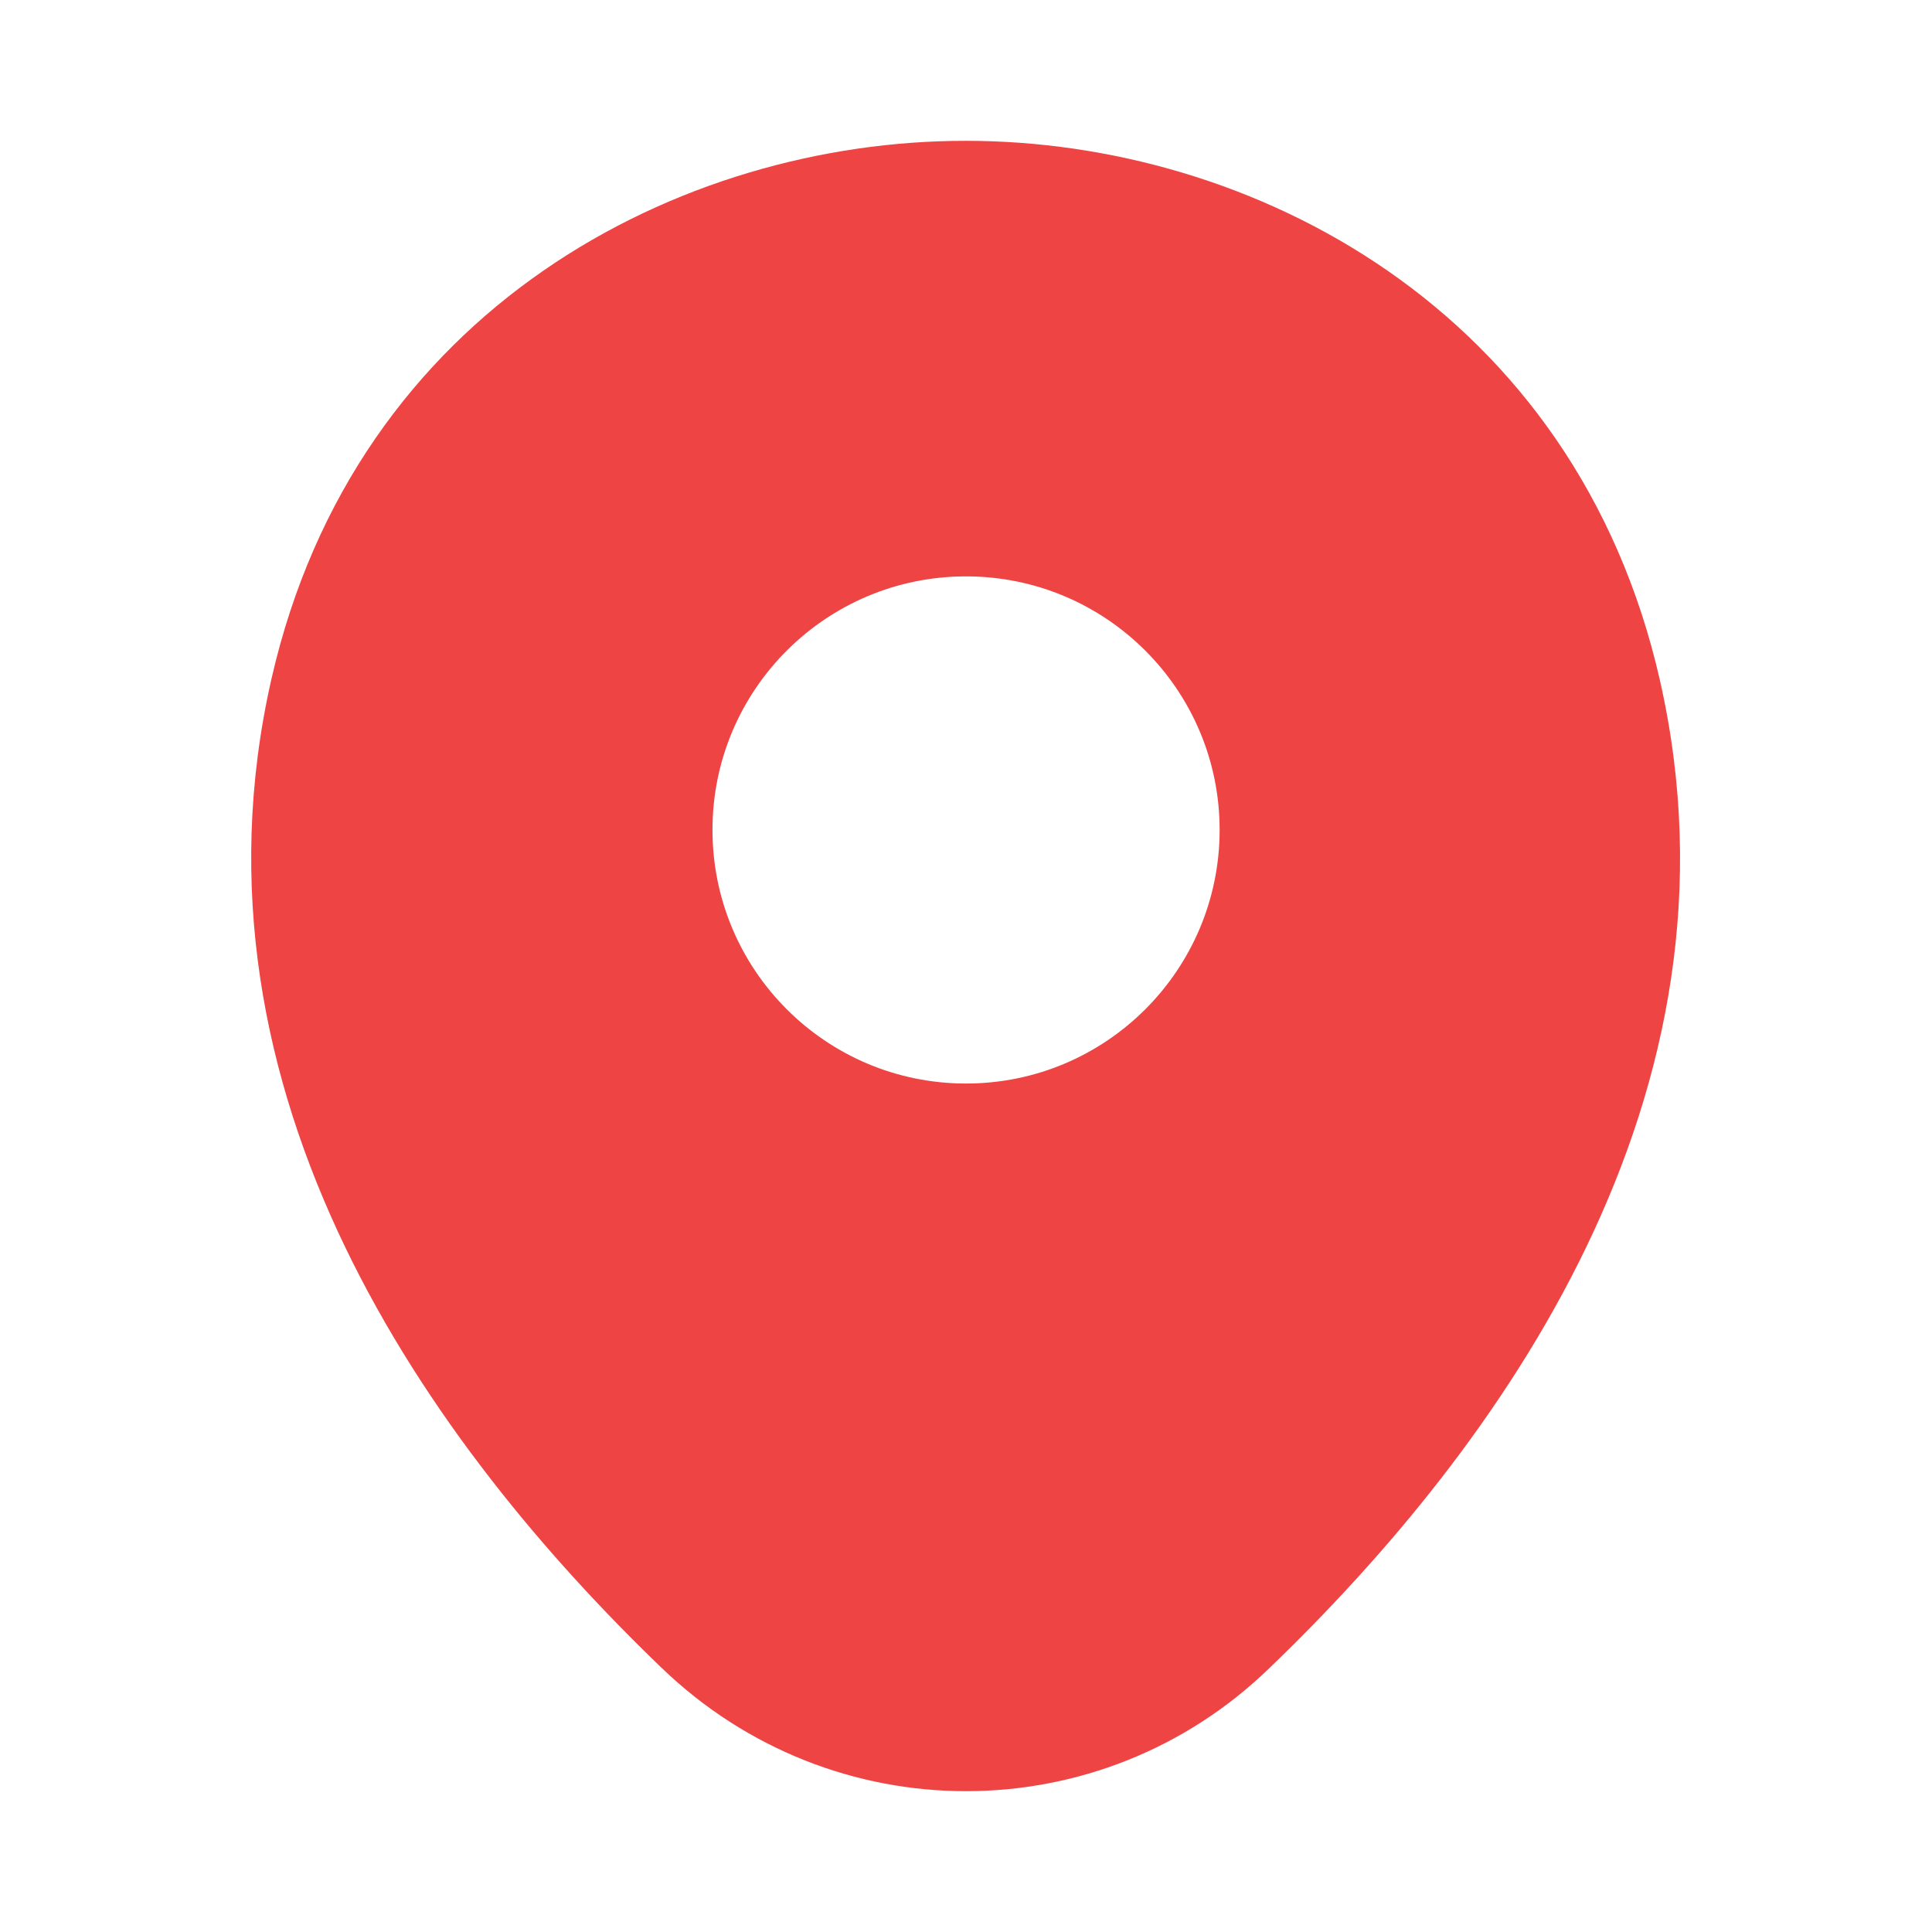 <svg width="18" height="18" viewBox="0 0 18 18" fill="none" xmlns="http://www.w3.org/2000/svg">
<path d="M15.465 6.338C14.678 2.873 11.655 1.312 9 1.312C9 1.312 9 1.312 8.993 1.312C6.345 1.312 3.315 2.865 2.528 6.33C1.65 10.2 4.02 13.477 6.165 15.54C6.96 16.305 7.98 16.688 9 16.688C10.02 16.688 11.04 16.305 11.828 15.54C13.973 13.477 16.343 10.207 15.465 6.338ZM9 10.095C7.695 10.095 6.638 9.037 6.638 7.732C6.638 6.428 7.695 5.37 9 5.37C10.305 5.37 11.363 6.428 11.363 7.732C11.363 9.037 10.305 10.095 9 10.095Z" fill="#EF4444"/>
</svg>
